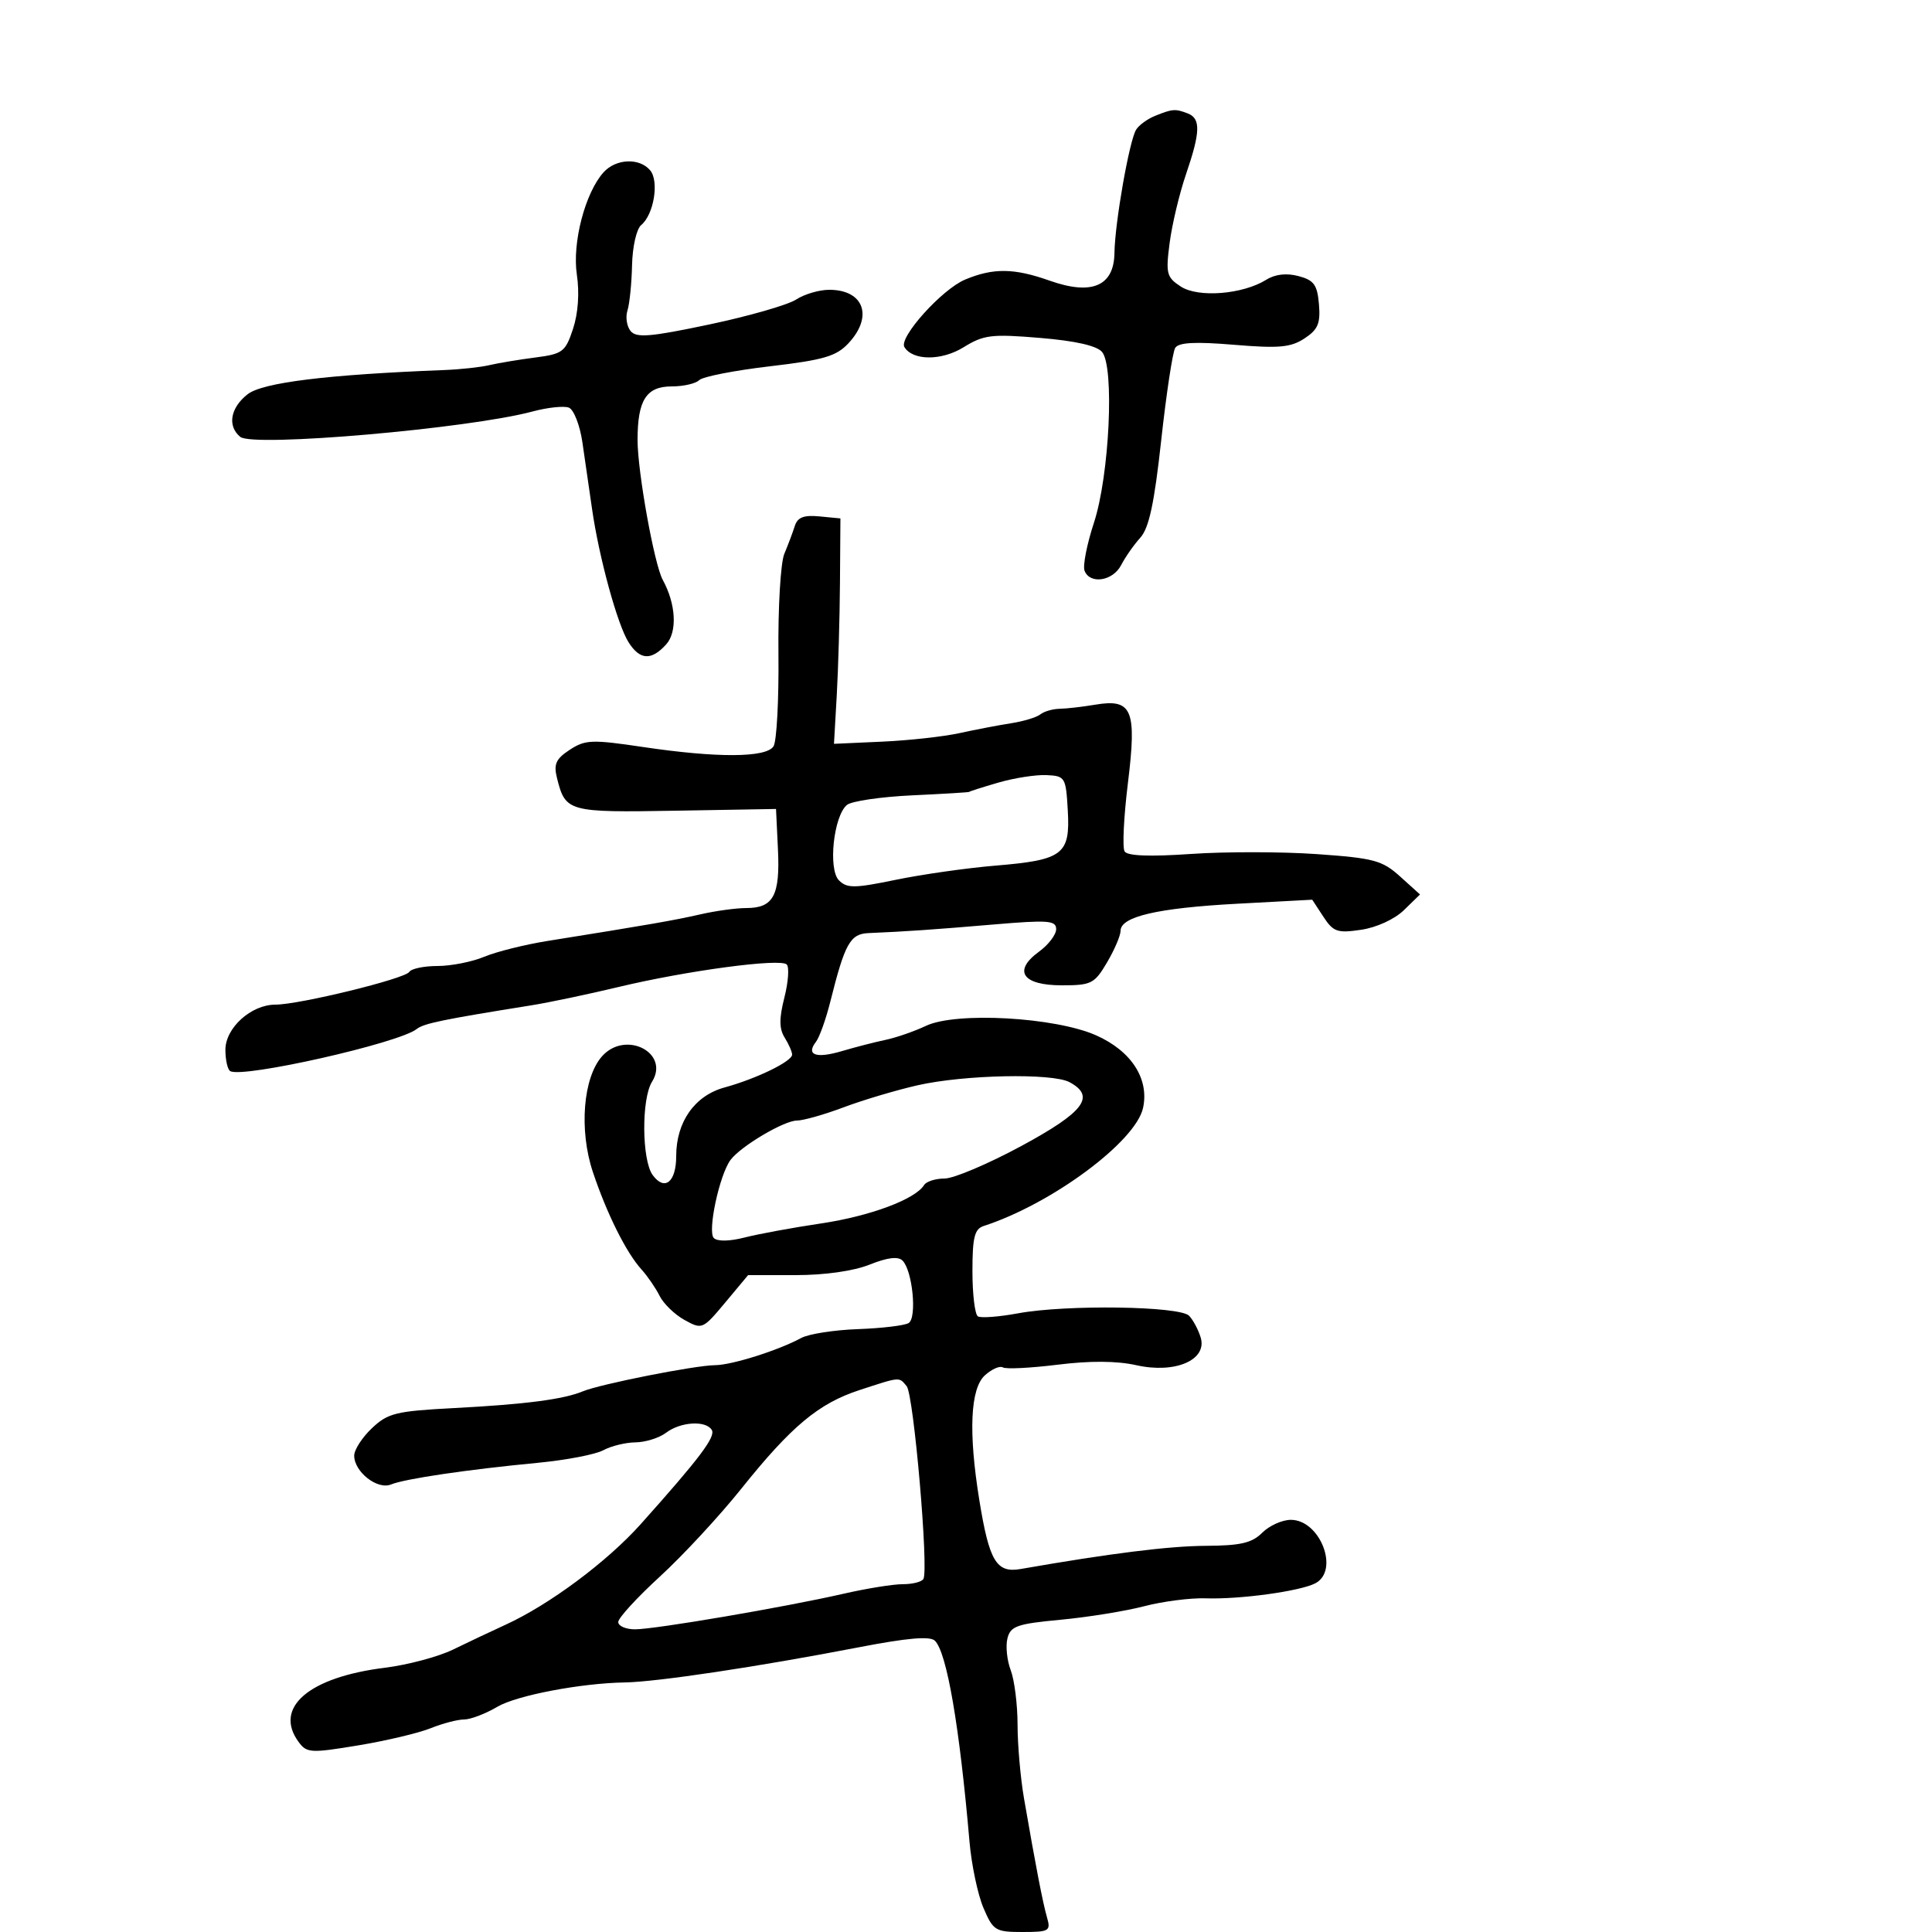 <svg xmlns="http://www.w3.org/2000/svg" width="300" height="300" viewBox="0 0 300 300" version="1.1">
	<path d="M 179.352 17.993 C 178.171 18.470, 176.851 19.433, 176.418 20.133 C 175.357 21.850, 173.118 34.585, 173.053 39.275 C 172.981 44.427, 169.541 45.901, 163 43.584 C 157.462 41.623, 154.247 41.581, 149.858 43.415 C 146.261 44.918, 139.521 52.417, 140.437 53.898 C 141.751 56.024, 146.204 56.037, 149.624 53.923 C 152.756 51.988, 153.946 51.842, 161.501 52.472 C 167.009 52.930, 170.322 53.683, 171.132 54.659 C 173.073 56.998, 172.270 73.846, 169.869 81.161 C 168.773 84.501, 168.114 87.856, 168.406 88.617 C 169.237 90.782, 172.807 90.238, 174.090 87.750 C 174.728 86.513, 176.065 84.600, 177.062 83.500 C 178.417 82.004, 179.238 78.184, 180.314 68.353 C 181.106 61.123, 182.084 54.674, 182.486 54.023 C 183.013 53.170, 185.565 53.034, 191.604 53.537 C 198.583 54.119, 200.421 53.954, 202.552 52.558 C 204.650 51.183, 205.058 50.224, 204.807 47.256 C 204.550 44.222, 204.033 43.508, 201.631 42.871 C 199.767 42.376, 198.017 42.574, 196.631 43.437 C 192.964 45.720, 186.058 46.268, 183.345 44.490 C 181.144 43.048, 180.999 42.478, 181.623 37.708 C 181.997 34.844, 183.135 30.067, 184.151 27.093 C 186.414 20.477, 186.472 18.395, 184.418 17.607 C 182.486 16.866, 182.068 16.898, 179.352 17.993 M 93.727 26.750 C 90.866 29.914, 88.832 37.696, 89.573 42.641 C 89.998 45.473, 89.774 48.654, 88.981 51.058 C 87.797 54.646, 87.377 54.964, 83.103 55.515 C 80.571 55.842, 77.375 56.374, 76 56.697 C 74.625 57.021, 71.475 57.364, 69 57.460 C 50.728 58.171, 40.762 59.400, 38.436 61.229 C 35.760 63.334, 35.277 66.155, 37.305 67.838 C 39.271 69.470, 72.789 66.556, 82.715 63.891 C 85.034 63.269, 87.559 63, 88.326 63.295 C 89.093 63.589, 90.041 66.005, 90.432 68.665 C 90.823 71.324, 91.497 75.975, 91.929 79 C 93.004 86.529, 95.880 97.027, 97.614 99.750 C 99.370 102.509, 101.142 102.606, 103.439 100.067 C 105.200 98.121, 104.972 93.809, 102.908 90.033 C 101.588 87.617, 99 73.245, 99 68.327 C 99 62.112, 100.353 60, 104.335 60 C 106.131 60, 108.038 59.562, 108.574 59.026 C 109.110 58.490, 114.037 57.525, 119.524 56.881 C 127.915 55.896, 129.857 55.327, 131.750 53.299 C 135.635 49.137, 134.147 45, 128.765 45 C 127.205 45, 124.892 45.680, 123.624 46.511 C 122.356 47.342, 116.302 49.082, 110.171 50.377 C 101.019 52.311, 98.828 52.497, 97.929 51.415 C 97.327 50.689, 97.103 49.250, 97.432 48.215 C 97.760 47.181, 98.081 44.016, 98.145 41.182 C 98.210 38.296, 98.835 35.552, 99.566 34.945 C 101.526 33.318, 102.377 28.160, 100.966 26.459 C 99.318 24.474, 95.653 24.621, 93.727 26.750 M 123.412 81.686 C 123.096 82.684, 122.365 84.625, 121.788 86 C 121.210 87.377, 120.800 94.339, 120.876 101.500 C 120.951 108.650, 120.606 115.127, 120.109 115.893 C 118.955 117.672, 111.353 117.708, 99.807 115.989 C 91.908 114.813, 90.873 114.853, 88.469 116.428 C 86.312 117.842, 85.947 118.653, 86.492 120.825 C 87.808 126.069, 88.192 126.174, 104.936 125.885 L 120.500 125.617 120.800 131.896 C 121.142 139.054, 120.093 141, 115.892 141 C 114.317 141, 111.110 141.440, 108.764 141.978 C 104.757 142.897, 100.689 143.605, 85.056 146.105 C 81.511 146.672, 77.069 147.780, 75.184 148.568 C 73.298 149.356, 70.037 150, 67.937 150 C 65.837 150, 63.863 150.413, 63.550 150.919 C 62.893 151.983, 46.456 156, 42.761 156 C 38.997 156, 35 159.612, 35 163.014 C 35 164.591, 35.338 166.080, 35.750 166.322 C 37.682 167.456, 61.927 161.985, 64.698 159.790 C 65.801 158.917, 68.733 158.310, 82.500 156.108 C 85.250 155.668, 91.325 154.391, 96 153.270 C 106.635 150.720, 121.172 148.772, 122.163 149.763 C 122.575 150.175, 122.411 152.482, 121.800 154.891 C 120.971 158.158, 120.982 159.741, 121.844 161.122 C 122.480 162.140, 123 163.327, 123 163.759 C 123 164.810, 117.451 167.508, 112.500 168.863 C 107.869 170.132, 105 174.209, 105 179.522 C 105 183.559, 103.207 185.003, 101.348 182.462 C 99.656 180.147, 99.587 170.635, 101.243 167.983 C 104.046 163.494, 97.175 159.939, 93.515 163.984 C 90.542 167.269, 89.881 175.475, 92.064 182 C 94.234 188.487, 97.232 194.494, 99.614 197.126 C 100.554 198.164, 101.819 200.010, 102.426 201.227 C 103.032 202.444, 104.776 204.128, 106.299 204.970 C 109.023 206.474, 109.130 206.428, 112.618 202.250 L 116.166 198 123.563 198 C 128.076 198, 132.552 197.363, 135.045 196.365 C 137.805 195.261, 139.459 195.059, 140.144 195.744 C 141.700 197.300, 142.416 204.625, 141.093 205.443 C 140.468 205.829, 136.929 206.252, 133.229 206.385 C 129.528 206.517, 125.559 207.137, 124.409 207.763 C 120.875 209.685, 113.633 211.970, 111.023 211.985 C 107.951 212.003, 93.214 214.919, 90.500 216.046 C 87.488 217.296, 81.583 218.064, 70.500 218.645 C 61.473 219.118, 60.233 219.422, 57.750 221.772 C 56.237 223.203, 55 225.120, 55 226.032 C 55 228.550, 58.605 231.374, 60.713 230.509 C 62.869 229.623, 72.606 228.186, 83.500 227.146 C 87.900 226.725, 92.483 225.846, 93.684 225.191 C 94.886 224.536, 97.136 223.986, 98.684 223.968 C 100.233 223.951, 102.374 223.276, 103.441 222.468 C 105.690 220.767, 109.591 220.530, 110.523 222.037 C 111.170 223.084, 108.653 226.423, 99.500 236.657 C 94.271 242.503, 85.307 249.176, 78.500 252.289 C 76.300 253.294, 72.634 255.029, 70.353 256.143 C 68.073 257.257, 63.303 258.528, 59.754 258.969 C 47.949 260.433, 42.461 265.146, 46.358 270.475 C 47.628 272.212, 48.224 272.247, 55.608 271.025 C 59.949 270.307, 65.017 269.107, 66.872 268.359 C 68.727 267.612, 71.064 267, 72.065 267 C 73.066 267, 75.391 266.112, 77.231 265.027 C 80.214 263.266, 90.181 261.362, 97 261.250 C 102.024 261.167, 117.656 258.820, 133.306 255.799 C 140.938 254.326, 144.425 254.025, 145.176 254.776 C 147.031 256.631, 148.991 268.028, 150.546 286 C 150.856 289.575, 151.828 294.188, 152.706 296.250 C 154.212 299.785, 154.560 300, 158.769 300 C 162.925 300, 163.188 299.844, 162.583 297.750 C 161.928 295.483, 160.838 289.848, 159.006 279.250 C 158.459 276.087, 158.009 270.942, 158.006 267.815 C 158.003 264.688, 157.525 260.881, 156.945 259.354 C 156.364 257.827, 156.134 255.601, 156.434 254.408 C 156.912 252.501, 157.915 252.149, 164.673 251.516 C 168.905 251.119, 174.746 250.175, 177.654 249.418 C 180.562 248.660, 184.867 248.107, 187.221 248.188 C 192.521 248.371, 201.906 247.082, 204.250 245.850 C 208.033 243.861, 204.994 236, 200.443 236 C 199.099 236, 197.100 236.900, 196 238 C 194.404 239.596, 192.636 240.007, 187.250 240.035 C 181.517 240.065, 172.353 241.212, 158.464 243.638 C 154.722 244.292, 153.604 242.418, 152.066 232.918 C 150.361 222.387, 150.666 215.613, 152.937 213.557 C 154.002 212.593, 155.258 212.041, 155.727 212.331 C 156.196 212.621, 160.019 212.431, 164.222 211.910 C 169.280 211.282, 173.417 211.309, 176.461 211.991 C 182.471 213.338, 187.487 211.181, 186.444 207.698 C 186.082 206.489, 185.271 204.965, 184.643 204.311 C 183.197 202.805, 165.557 202.553, 158.096 203.930 C 155.124 204.479, 152.312 204.693, 151.846 204.405 C 151.381 204.117, 151 200.969, 151 197.410 C 151 192.128, 151.322 190.833, 152.750 190.370 C 163.291 186.953, 176.338 177.289, 177.490 172.047 C 178.481 167.533, 175.669 163.183, 170.192 160.761 C 163.808 157.937, 148.461 157.081, 143.792 159.289 C 141.982 160.145, 139.150 161.128, 137.500 161.472 C 135.850 161.817, 132.810 162.599, 130.745 163.211 C 126.717 164.404, 125.108 163.832, 126.702 161.774 C 127.245 161.073, 128.253 158.250, 128.940 155.500 C 131.197 146.481, 132.019 145.009, 134.871 144.889 C 140.683 144.643, 144.936 144.350, 154.250 143.557 C 162.756 142.832, 164 142.924, 164 144.280 C 164 145.134, 162.802 146.706, 161.338 147.773 C 157.241 150.757, 158.756 153, 164.870 153 C 169.462 153, 169.947 152.755, 171.901 149.443 C 173.056 147.486, 174 145.280, 174 144.541 C 174 142.330, 179.726 140.998, 192.086 140.333 L 203.761 139.706 205.492 142.347 C 207.039 144.709, 207.660 144.923, 211.361 144.375 C 213.753 144.021, 216.555 142.735, 218 141.327 L 220.500 138.892 217.412 136.105 C 214.630 133.594, 213.349 133.249, 204.478 132.626 C 199.063 132.245, 190.278 132.234, 184.957 132.600 C 178.510 133.044, 175.063 132.912, 174.626 132.203 C 174.264 131.618, 174.495 126.851, 175.140 121.610 C 176.543 110.190, 175.819 108.455, 170.056 109.425 C 168.100 109.754, 165.621 110.039, 164.546 110.059 C 163.471 110.078, 162.121 110.469, 161.546 110.928 C 160.971 111.387, 158.925 112.007, 157 112.306 C 155.075 112.605, 151.475 113.294, 149 113.837 C 146.525 114.380, 141.125 114.977, 137 115.162 L 129.500 115.500 129.929 108 C 130.164 103.875, 130.389 96, 130.429 90.500 L 130.500 80.500 127.243 80.186 C 124.802 79.951, 123.842 80.327, 123.412 81.686 M 155 121.528 C 152.525 122.249, 150.500 122.895, 150.500 122.963 C 150.500 123.031, 146.520 123.273, 141.655 123.500 C 136.789 123.728, 132.226 124.398, 131.513 124.989 C 129.435 126.714, 128.560 134.989, 130.275 136.703 C 131.524 137.953, 132.677 137.941, 139.106 136.614 C 143.173 135.774, 150.129 134.785, 154.565 134.415 C 165.086 133.539, 166.197 132.692, 165.806 125.849 C 165.510 120.677, 165.401 120.495, 162.500 120.358 C 160.850 120.280, 157.475 120.806, 155 121.528 M 142.500 168.518 C 139.200 169.265, 134.031 170.804, 131.014 171.938 C 127.997 173.072, 124.725 174, 123.744 174 C 121.744 174, 115.025 177.985, 113.436 180.114 C 111.718 182.416, 109.829 191.229, 110.838 192.238 C 111.393 192.793, 113.281 192.761, 115.627 192.158 C 117.757 191.611, 123.100 190.628, 127.500 189.974 C 135.098 188.845, 142.124 186.227, 143.491 184.014 C 143.836 183.456, 145.273 183, 146.685 183 C 148.097 183, 153.471 180.719, 158.626 177.932 C 168.355 172.672, 170.183 170.239, 166.066 168.035 C 163.385 166.601, 149.732 166.880, 142.500 168.518 M 133.455 215.853 C 127.113 217.923, 122.874 221.464, 115.085 231.196 C 111.697 235.429, 106.017 241.557, 102.462 244.813 C 98.908 248.070, 96 251.245, 96 251.867 C 96 252.490, 97.170 253, 98.601 253 C 101.713 253, 121.878 249.559, 131 247.471 C 134.575 246.653, 138.711 245.987, 140.191 245.992 C 141.671 245.996, 143.107 245.636, 143.382 245.191 C 144.240 243.803, 141.882 216.568, 140.790 215.250 C 139.573 213.780, 139.878 213.755, 133.455 215.853" stroke="none" fill="black" fill-rule="evenodd"/>
</svg>